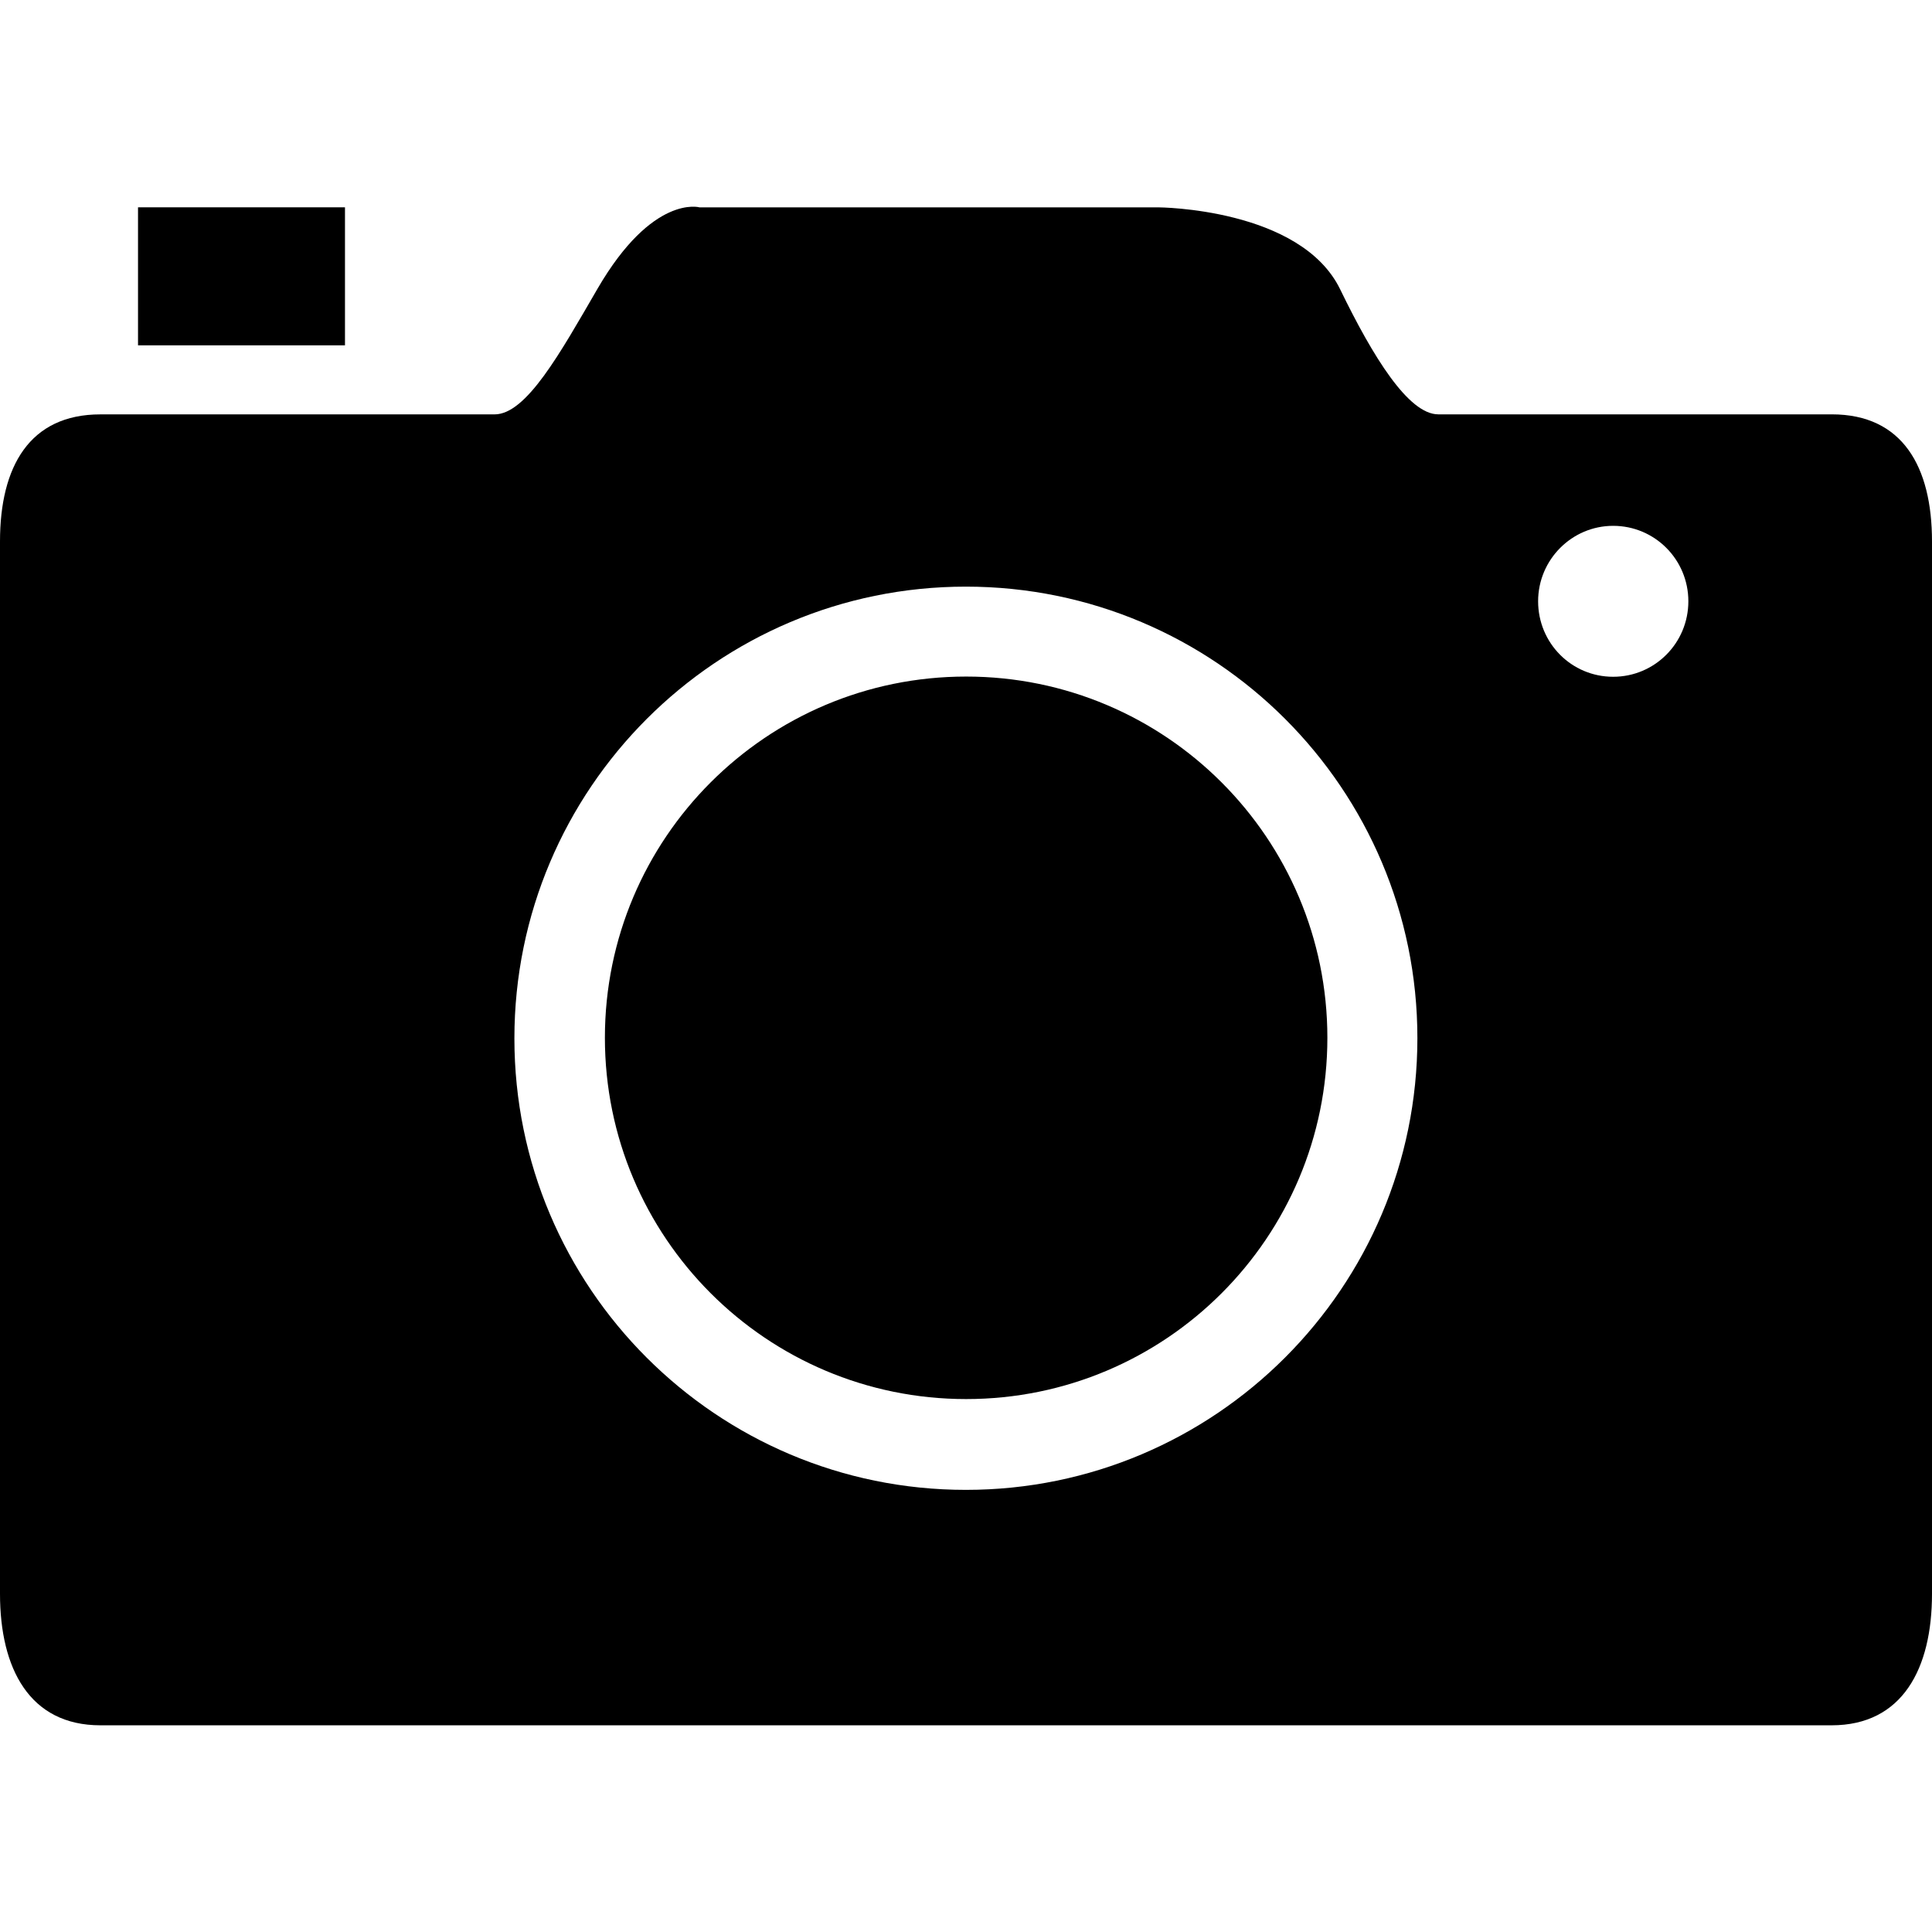 <?xml version="1.0" encoding="utf-8"?>
<!-- Generator: Adobe Illustrator 16.0.0, SVG Export Plug-In . SVG Version: 6.00 Build 0)  -->
<!DOCTYPE svg PUBLIC "-//W3C//DTD SVG 1.1//EN" "http://www.w3.org/Graphics/SVG/1.1/DTD/svg11.dtd">
<svg version="1.1" id="Layer_1" xmlns="http://www.w3.org/2000/svg" xmlns:xlink="http://www.w3.org/1999/xlink" x="0px" y="0px"
	 width="64px" height="64px" viewBox="0 0 64 64" enable-background="new 0 0 64 64" xml:space="preserve">
<path d="M32.005,22.412c-6.608,0-11.967,5.355-11.967,11.965c0,6.607,5.355,11.969,11.967,11.969
	c6.611,0,11.966-5.357,11.966-11.969C43.971,27.773,38.616,22.412,32.005,22.412z M11.428,6.868H4.572v4.571h6.856V6.868z
	 M60.681,13.726H47.646c-0.989,0-2.164-1.903-3.248-4.135c-1.308-2.701-6.024-2.722-6.024-2.722H23.174c0,0-1.554-0.445-3.379,2.693
	c-1.237,2.13-2.357,4.165-3.413,4.165H3.326C0.982,13.726,0,15.451,0,17.936v34.861c0,2.481,0.982,4.356,3.326,4.356h57.348
	c2.345,0,3.326-1.875,3.326-4.356V17.936C64,15.457,63.022,13.726,60.681,13.726L60.681,13.726z M31.995,49.354
	c-8.257,0-14.955-6.699-14.955-14.956c0-8.259,6.698-14.965,14.955-14.965c8.26,0,14.958,6.7,14.958,14.956
	C46.953,42.648,40.255,49.354,31.995,49.354z M53.438,22.419c-1.38,0-2.486-1.116-2.486-2.501c0-1.377,1.116-2.499,2.486-2.499
	c1.377,0,2.491,1.115,2.491,2.499C55.929,21.304,54.814,22.419,53.438,22.419L53.438,22.419z"/>
</svg>
